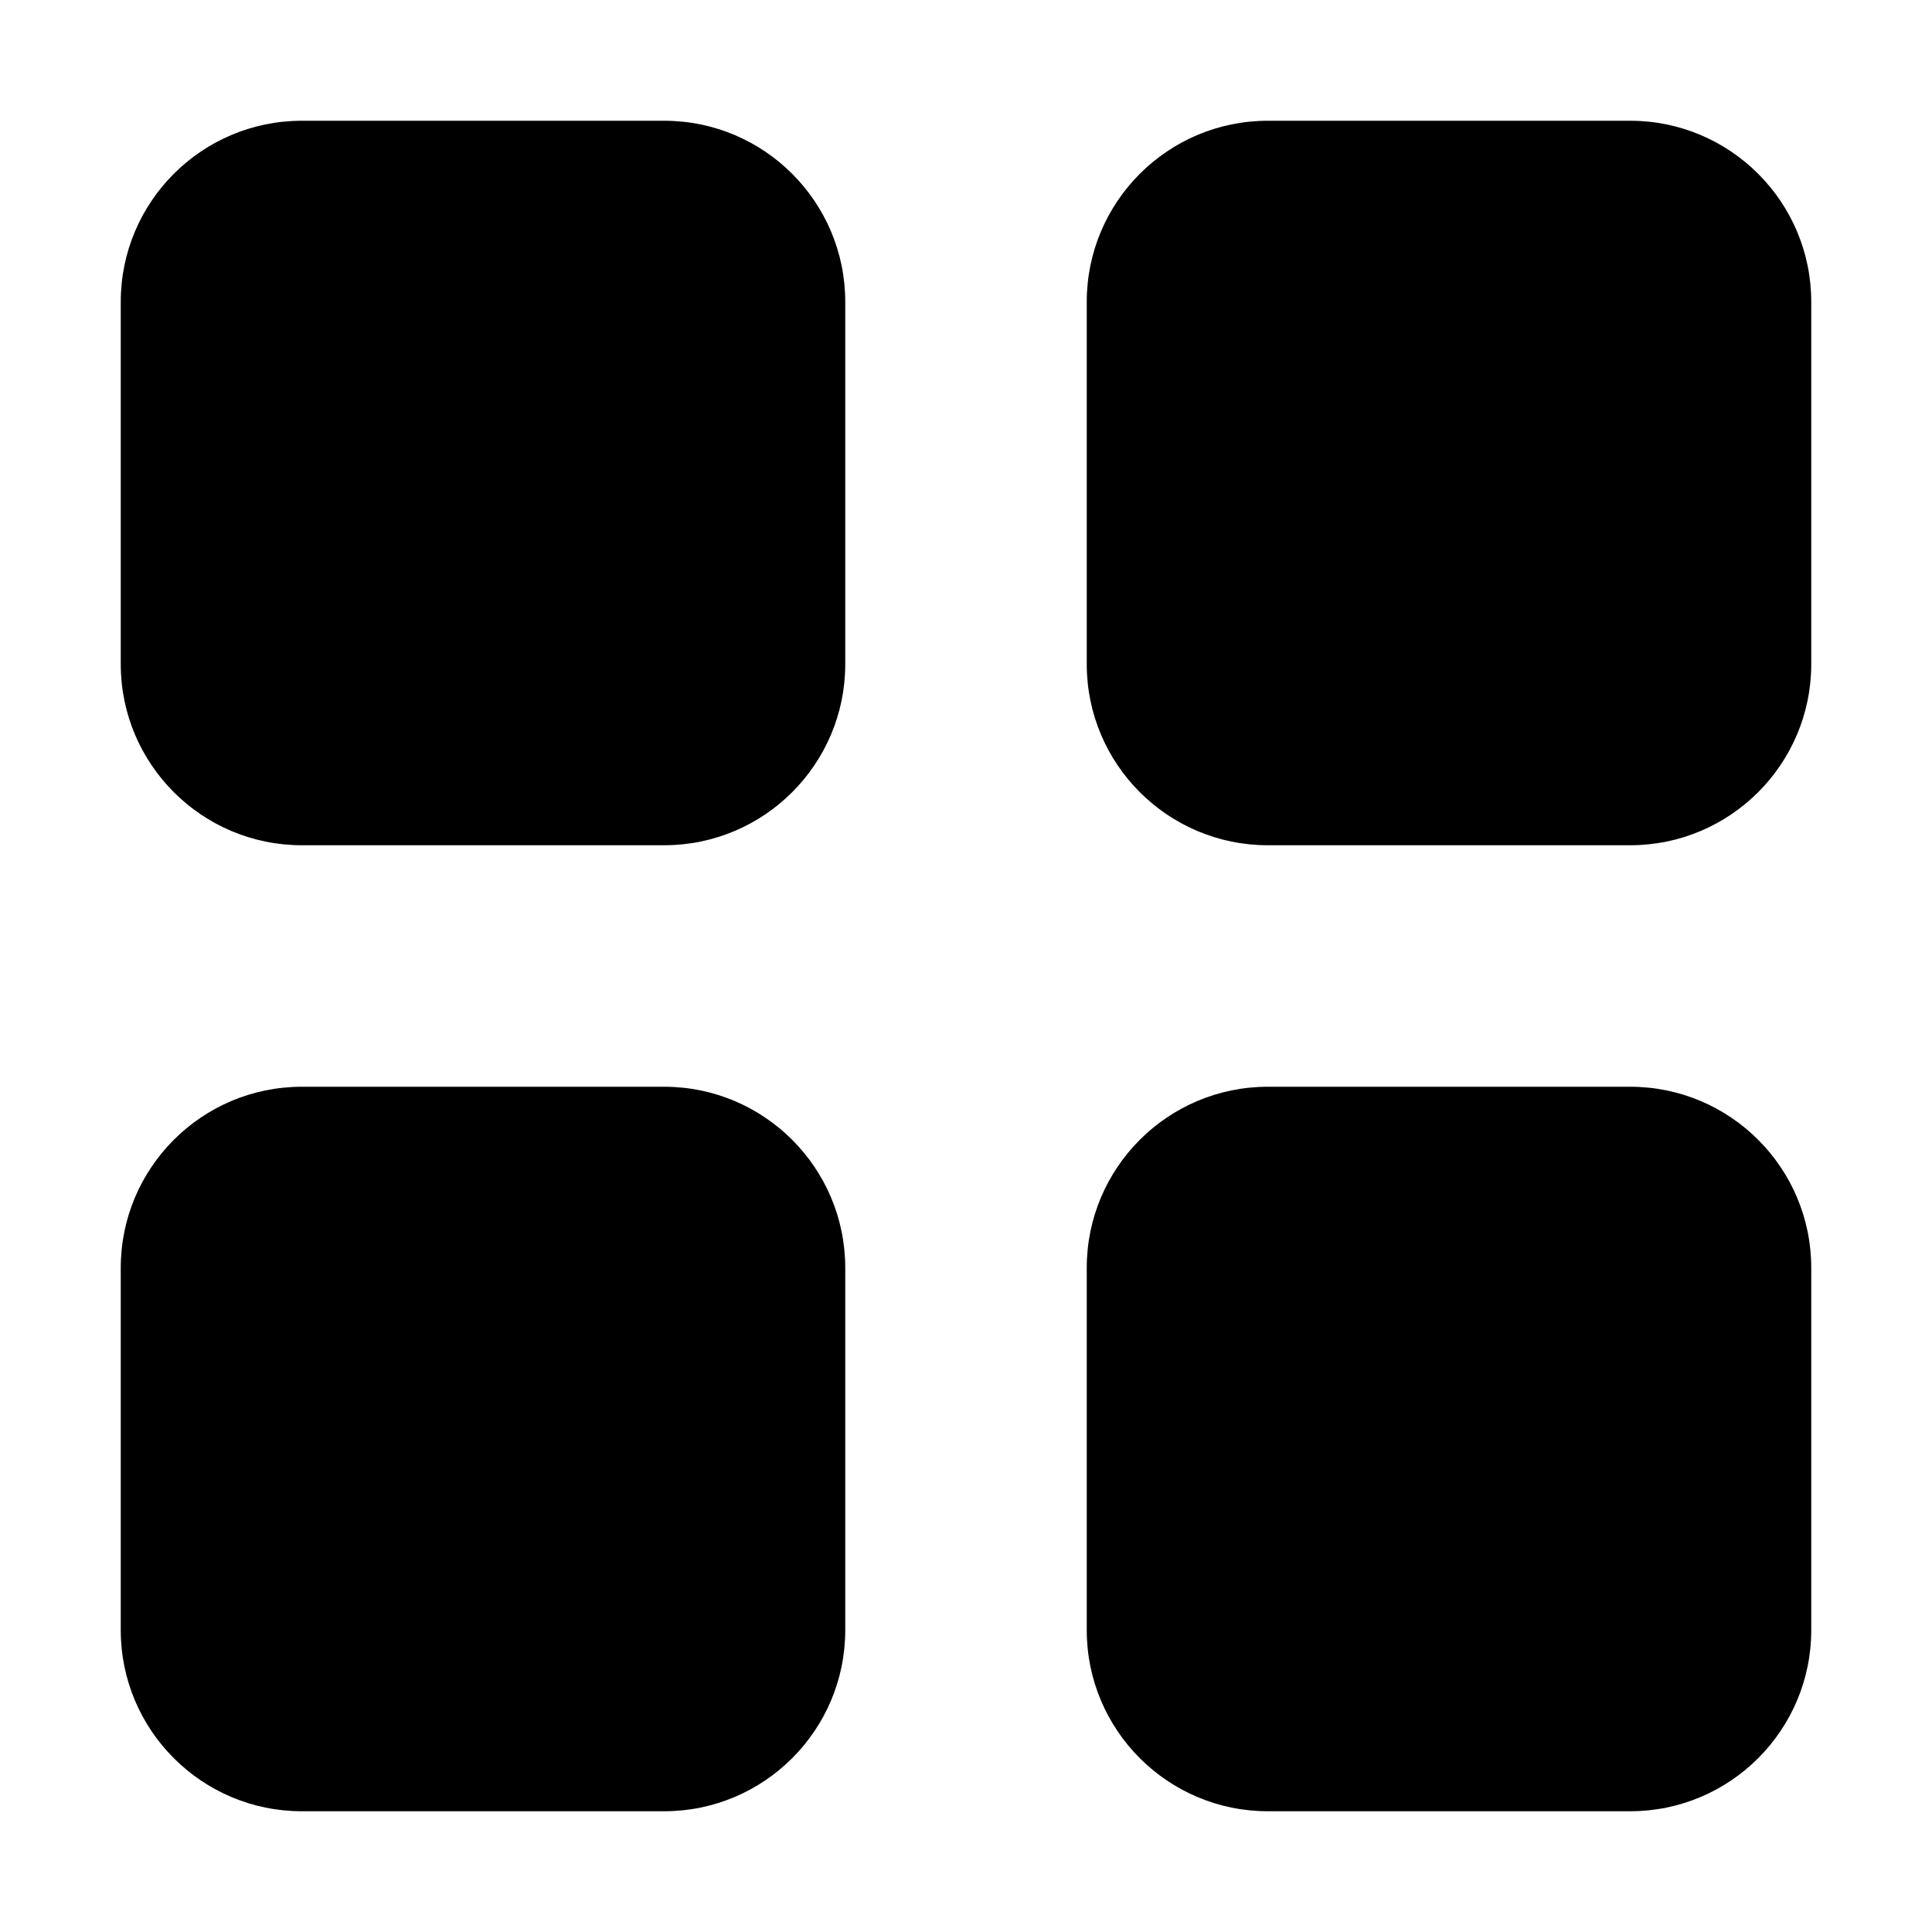<svg aria-hidden="true" focusable="false" data-prefix="fas" data-icon="grid-2" role="img" xmlns="http://www.w3.org/2000/svg" viewBox="0 0 512 512" class="svg-inline--fa fa-grid-2 fa-lg"><path fill="#000" d="M224 80c0-26.5-21.5-48-48-48H80C53.5 32 32 53.5 32 80v96c0 26.5 21.5 48 48 48h96c26.5 0 48-21.5 48-48V80zm0 256c0-26.5-21.5-48-48-48H80c-26.5 0-48 21.5-48 48v96c0 26.5 21.5 48 48 48h96c26.5 0 48-21.5 48-48V336zM288 80v96c0 26.5 21.5 48 48 48h96c26.5 0 48-21.5 48-48V80c0-26.5-21.5-48-48-48H336c-26.5 0-48 21.5-48 48zM480 336c0-26.5-21.5-48-48-48H336c-26.5 0-48 21.5-48 48v96c0 26.5 21.5 48 48 48h96c26.5 0 48-21.5 48-48V336z" class=""></path></svg>
